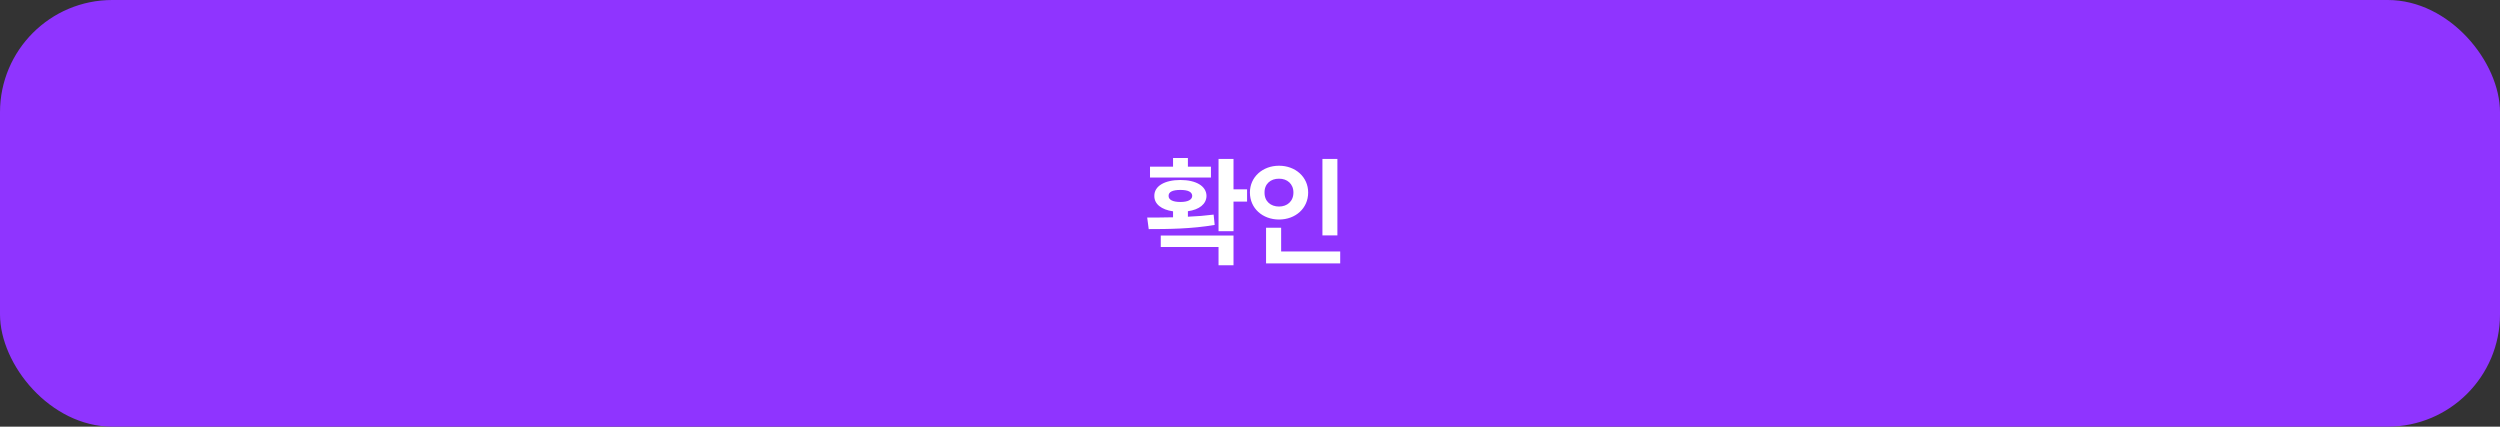 <svg width="334" height="57" viewBox="0 0 334 57" fill="none" xmlns="http://www.w3.org/2000/svg">
<rect x="0" y="0" width="334" height="57" fill="#333333" stroke="none"/>
<rect width="334" height="57" rx="15" fill="#8F34FF"/>
<path d="M164.797 21.234V25.297H166.609V26.938H164.797V30.891H162.797V21.234H164.797ZM153.266 29.062C154.305 29.062 155.492 29.062 156.719 29.031V28.234C155.172 28.016 154.203 27.266 154.219 26.172C154.203 24.859 155.594 24.047 157.703 24.047C159.797 24.047 161.172 24.859 161.188 26.172C161.172 27.266 160.227 28.008 158.703 28.219V28.953C159.875 28.906 161.039 28.812 162.141 28.672L162.281 30.047C159.281 30.578 155.984 30.609 153.469 30.609L153.266 29.062ZM164.797 31.469V35.438H162.797V33H155.078V31.469H164.797ZM161.781 22.266V23.719H153.641V22.266H156.719V21.109H158.703V22.266H161.781ZM157.703 25.375C156.688 25.375 156.109 25.625 156.125 26.172C156.109 26.688 156.688 26.984 157.703 26.984C158.703 26.984 159.266 26.688 159.281 26.172C159.266 25.625 158.703 25.375 157.703 25.375ZM178.676 21.234V31.453H176.676V21.234H178.676ZM179.051 33.594V35.188H169.145V30.422H171.161V33.594H179.051ZM170.879 22.141C173.067 22.141 174.77 23.641 174.77 25.719C174.77 27.844 173.067 29.328 170.879 29.328C168.692 29.328 166.989 27.844 166.989 25.719C166.989 23.641 168.692 22.141 170.879 22.141ZM170.879 23.875C169.77 23.859 168.926 24.562 168.942 25.719C168.926 26.906 169.77 27.594 170.879 27.594C171.958 27.594 172.801 26.906 172.801 25.719C172.801 24.562 171.958 23.859 170.879 23.875Z" fill="white"/>
</svg>
